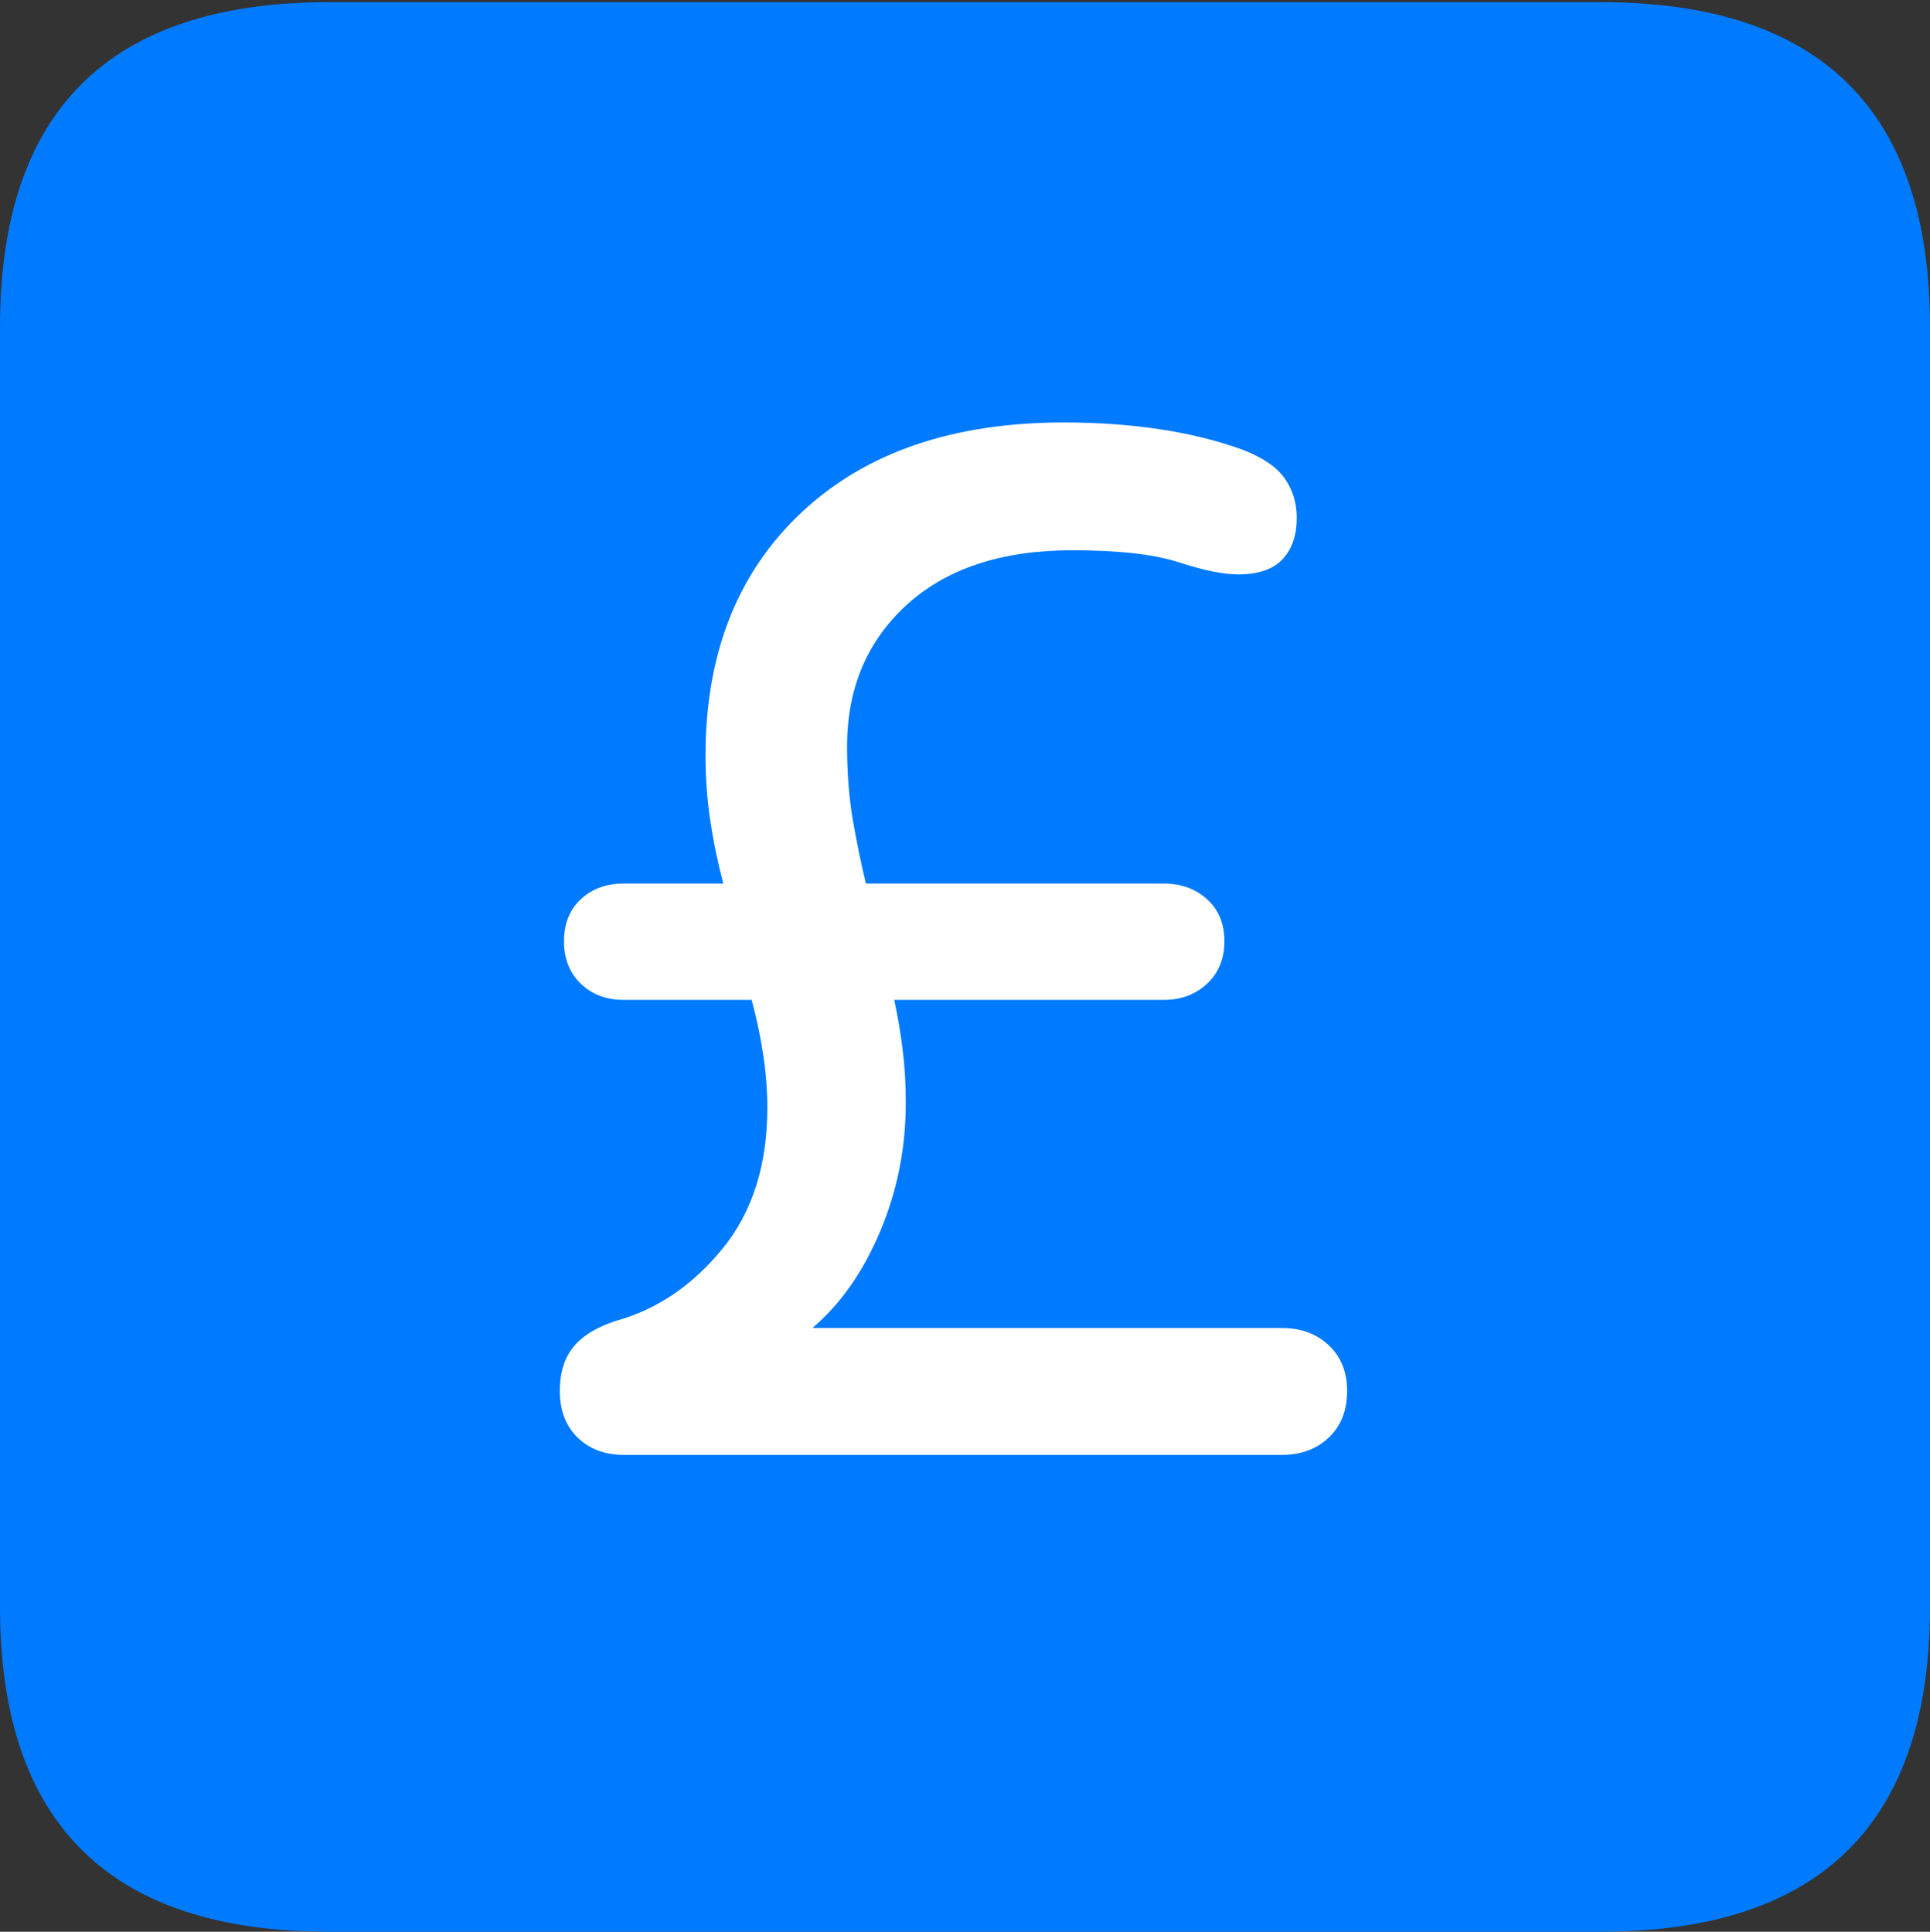 <?xml version="1.0" encoding="UTF-8"?>
<!--Generator: Apple Native CoreSVG 175.5-->
<!DOCTYPE svg
PUBLIC "-//W3C//DTD SVG 1.1//EN"
       "http://www.w3.org/Graphics/SVG/1.1/DTD/svg11.dtd">
<svg version="1.1" xmlns="http://www.w3.org/2000/svg" xmlns:xlink="http://www.w3.org/1999/xlink" width="17.979" height="17.998">
 <rect width="100%" height="100%" fill="#333333" stroke="none"/>
 <g>
  <rect height="17.998" opacity="0" width="17.979" x="0" y="0"/>
  <path d="M3.066 17.998L14.912 17.998Q16.445 17.998 17.212 17.241Q17.979 16.484 17.979 14.971L17.979 3.047Q17.979 1.533 17.212 0.776Q16.445 0.02 14.912 0.02L3.066 0.02Q1.533 0.02 0.767 0.776Q0 1.533 0 3.047L0 14.971Q0 16.484 0.767 17.241Q1.533 17.998 3.066 17.998Z" fill="#007aff"/>
  <path d="M5.811 13.555Q5.547 13.555 5.381 13.394Q5.215 13.232 5.215 12.959Q5.215 12.705 5.342 12.549Q5.469 12.393 5.742 12.305Q6.309 12.148 6.729 11.636Q7.148 11.123 7.148 10.322Q7.148 10.078 7.109 9.824Q7.07 9.57 7.002 9.316L5.811 9.316Q5.566 9.316 5.41 9.165Q5.254 9.014 5.254 8.77Q5.254 8.525 5.41 8.379Q5.566 8.232 5.811 8.232L6.738 8.232Q6.66 7.939 6.616 7.642Q6.572 7.344 6.572 7.041Q6.572 5.615 7.466 4.775Q8.359 3.936 9.912 3.936Q10.381 3.936 10.801 3.999Q11.221 4.062 11.572 4.189Q11.855 4.297 11.968 4.458Q12.08 4.619 12.08 4.824Q12.08 5.068 11.948 5.21Q11.816 5.352 11.533 5.352Q11.328 5.352 10.981 5.239Q10.635 5.127 9.99 5.127Q9.004 5.127 8.447 5.635Q7.891 6.143 7.891 6.953Q7.891 7.324 7.944 7.637Q7.998 7.949 8.066 8.232L10.84 8.232Q11.084 8.232 11.245 8.379Q11.406 8.525 11.406 8.77Q11.406 9.014 11.245 9.165Q11.084 9.316 10.84 9.316L8.33 9.316Q8.379 9.541 8.408 9.775Q8.438 10.01 8.438 10.273Q8.438 10.908 8.198 11.475Q7.959 12.041 7.568 12.373L11.943 12.373Q12.207 12.373 12.378 12.534Q12.549 12.695 12.549 12.959Q12.549 13.232 12.378 13.394Q12.207 13.555 11.943 13.555Z" fill="#ffffff"/>
 </g>
</svg>
